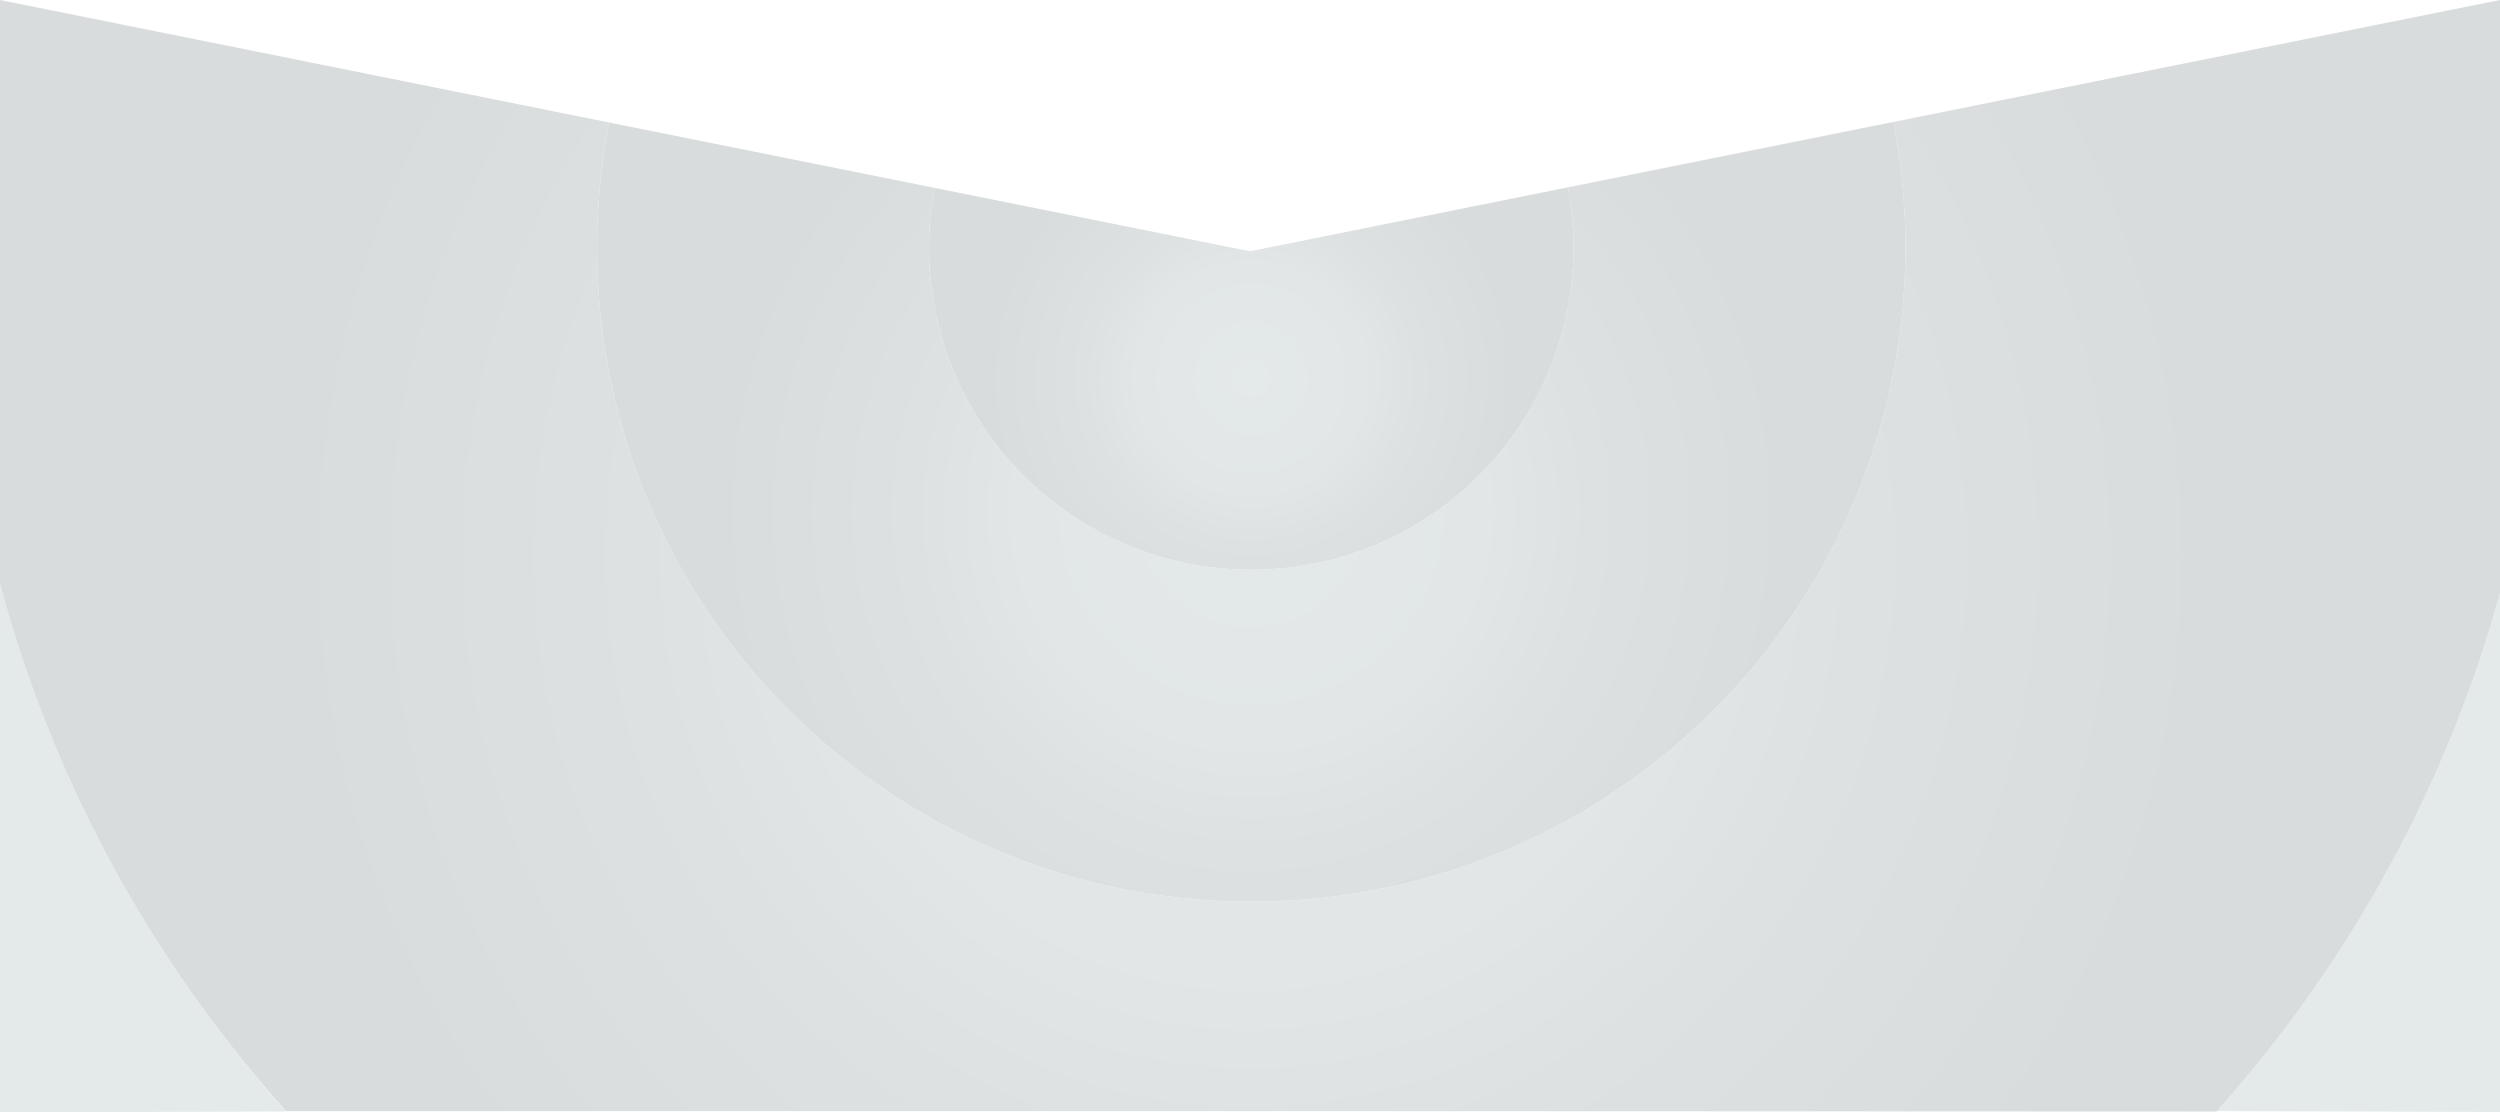 <svg id="Layer_1" data-name="Layer 1" xmlns="http://www.w3.org/2000/svg" xmlns:xlink="http://www.w3.org/1999/xlink" width="1980" height="881" viewBox="0 0 1980 881">
  <defs>
    <style>
      .cls-1 {
        fill: #e4e9ea;
      }

      .cls-2 {
        fill: url(#radial-gradient);
      }

      .cls-3 {
        fill: url(#radial-gradient-2);
      }

      .cls-4 {
        fill: url(#radial-gradient-3);
      }
    </style>
    <radialGradient id="radial-gradient" cx="990" cy="440.16" r="766.11" gradientUnits="userSpaceOnUse">
      <stop offset="0" stop-color="#e4e9ea"/>
      <stop offset="0.43" stop-color="#e2e6e7"/>
      <stop offset="0.63" stop-color="#dde1e2"/>
      <stop offset="1" stop-color="#d9dcdd"/>
    </radialGradient>
    <radialGradient id="radial-gradient-2" cx="991" cy="405.34" r="426.48" xlink:href="#radial-gradient"/>
    <radialGradient id="radial-gradient-3" cx="991" cy="299.81" r="209.84" xlink:href="#radial-gradient"/>
  </defs>
  <title>bg-steps-promo-wide</title>
  <path class="cls-1" d="M1980,880.68V469.95A1024,1024,0,0,1,1755.72,880Z"/>
  <path class="cls-1" d="M0,875v6l226.56-.69a1024.12,1024.12,0,0,1-222.49-403Q2,470,0,462.64Z"/>
  <path class="cls-2" d="M1499.57,96.57A520.73,520.73,0,0,1,1509.1,196c0,286.14-232,518.1-518.1,518.1S472.9,482.14,472.9,196a520.75,520.75,0,0,1,9.46-99L0,0V462.64Q2,470,4.07,477.35A1020.81,1020.81,0,0,0,226.56,880H990l765.44.32.28-.32A1024,1024,0,0,0,1980,469.95V0Z"/>
  <path class="cls-3" d="M991,714.1c286.14,0,518.1-232,518.1-518.1a520.73,520.73,0,0,0-9.54-99.43l-257.79,51.82a256.54,256.54,0,0,1,4.45,47.61c0,141-114.27,255.22-255.22,255.22S735.78,337,735.78,196a256.57,256.57,0,0,1,4.38-47.22L482.36,97a520.75,520.75,0,0,0-9.46,99C472.9,482.14,704.86,714.1,991,714.1Z"/>
  <path class="cls-4" d="M991,451.22c141,0,255.22-114.27,255.22-255.22a256.54,256.54,0,0,0-4.45-47.61L990,199,740.15,148.78A256.57,256.57,0,0,0,735.78,196C735.78,337,850,451.22,991,451.22Z"/>
</svg>
